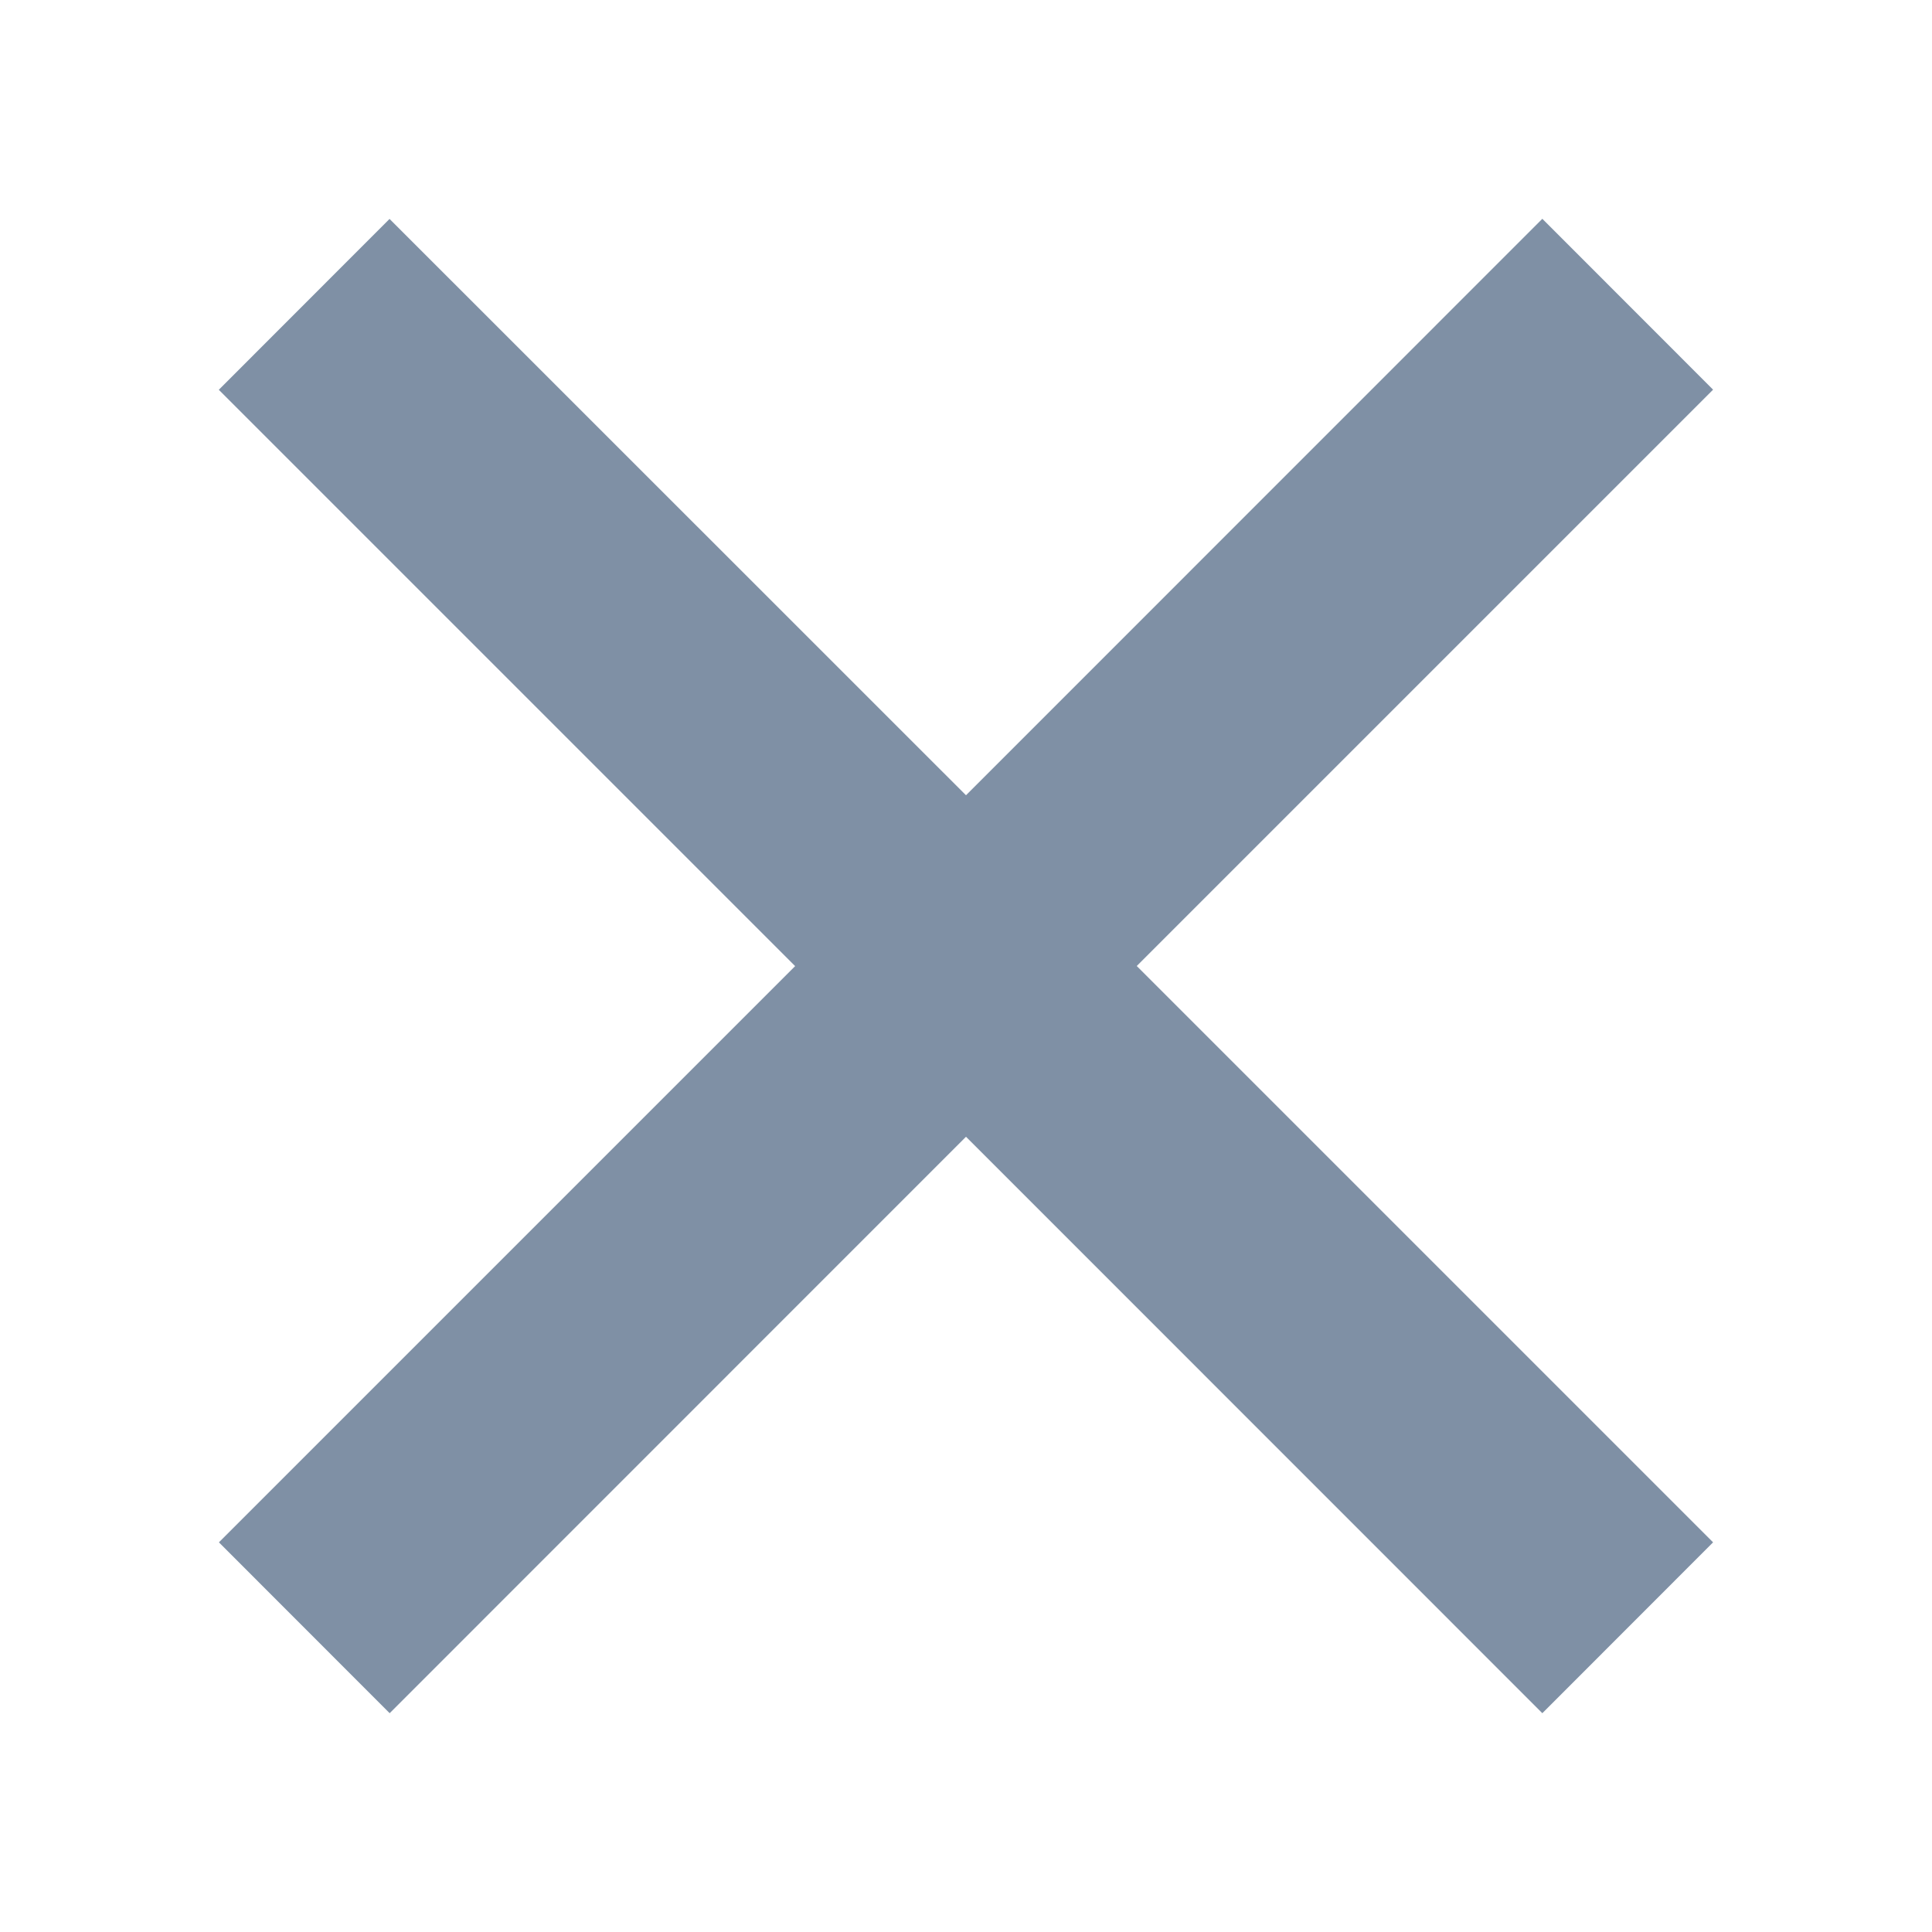<svg xmlns="http://www.w3.org/2000/svg" width="16" height="16" viewBox="0 0 16 16"><path fill="#7F90A5" d="M14.187 3.227l-1.414-1.415-4.773 4.774-4.774-4.773-1.414 1.415 4.773 4.773-4.772 4.772 1.414 1.415 4.773-4.774 4.773 4.774 1.414-1.415-4.773-4.773z"/></svg>